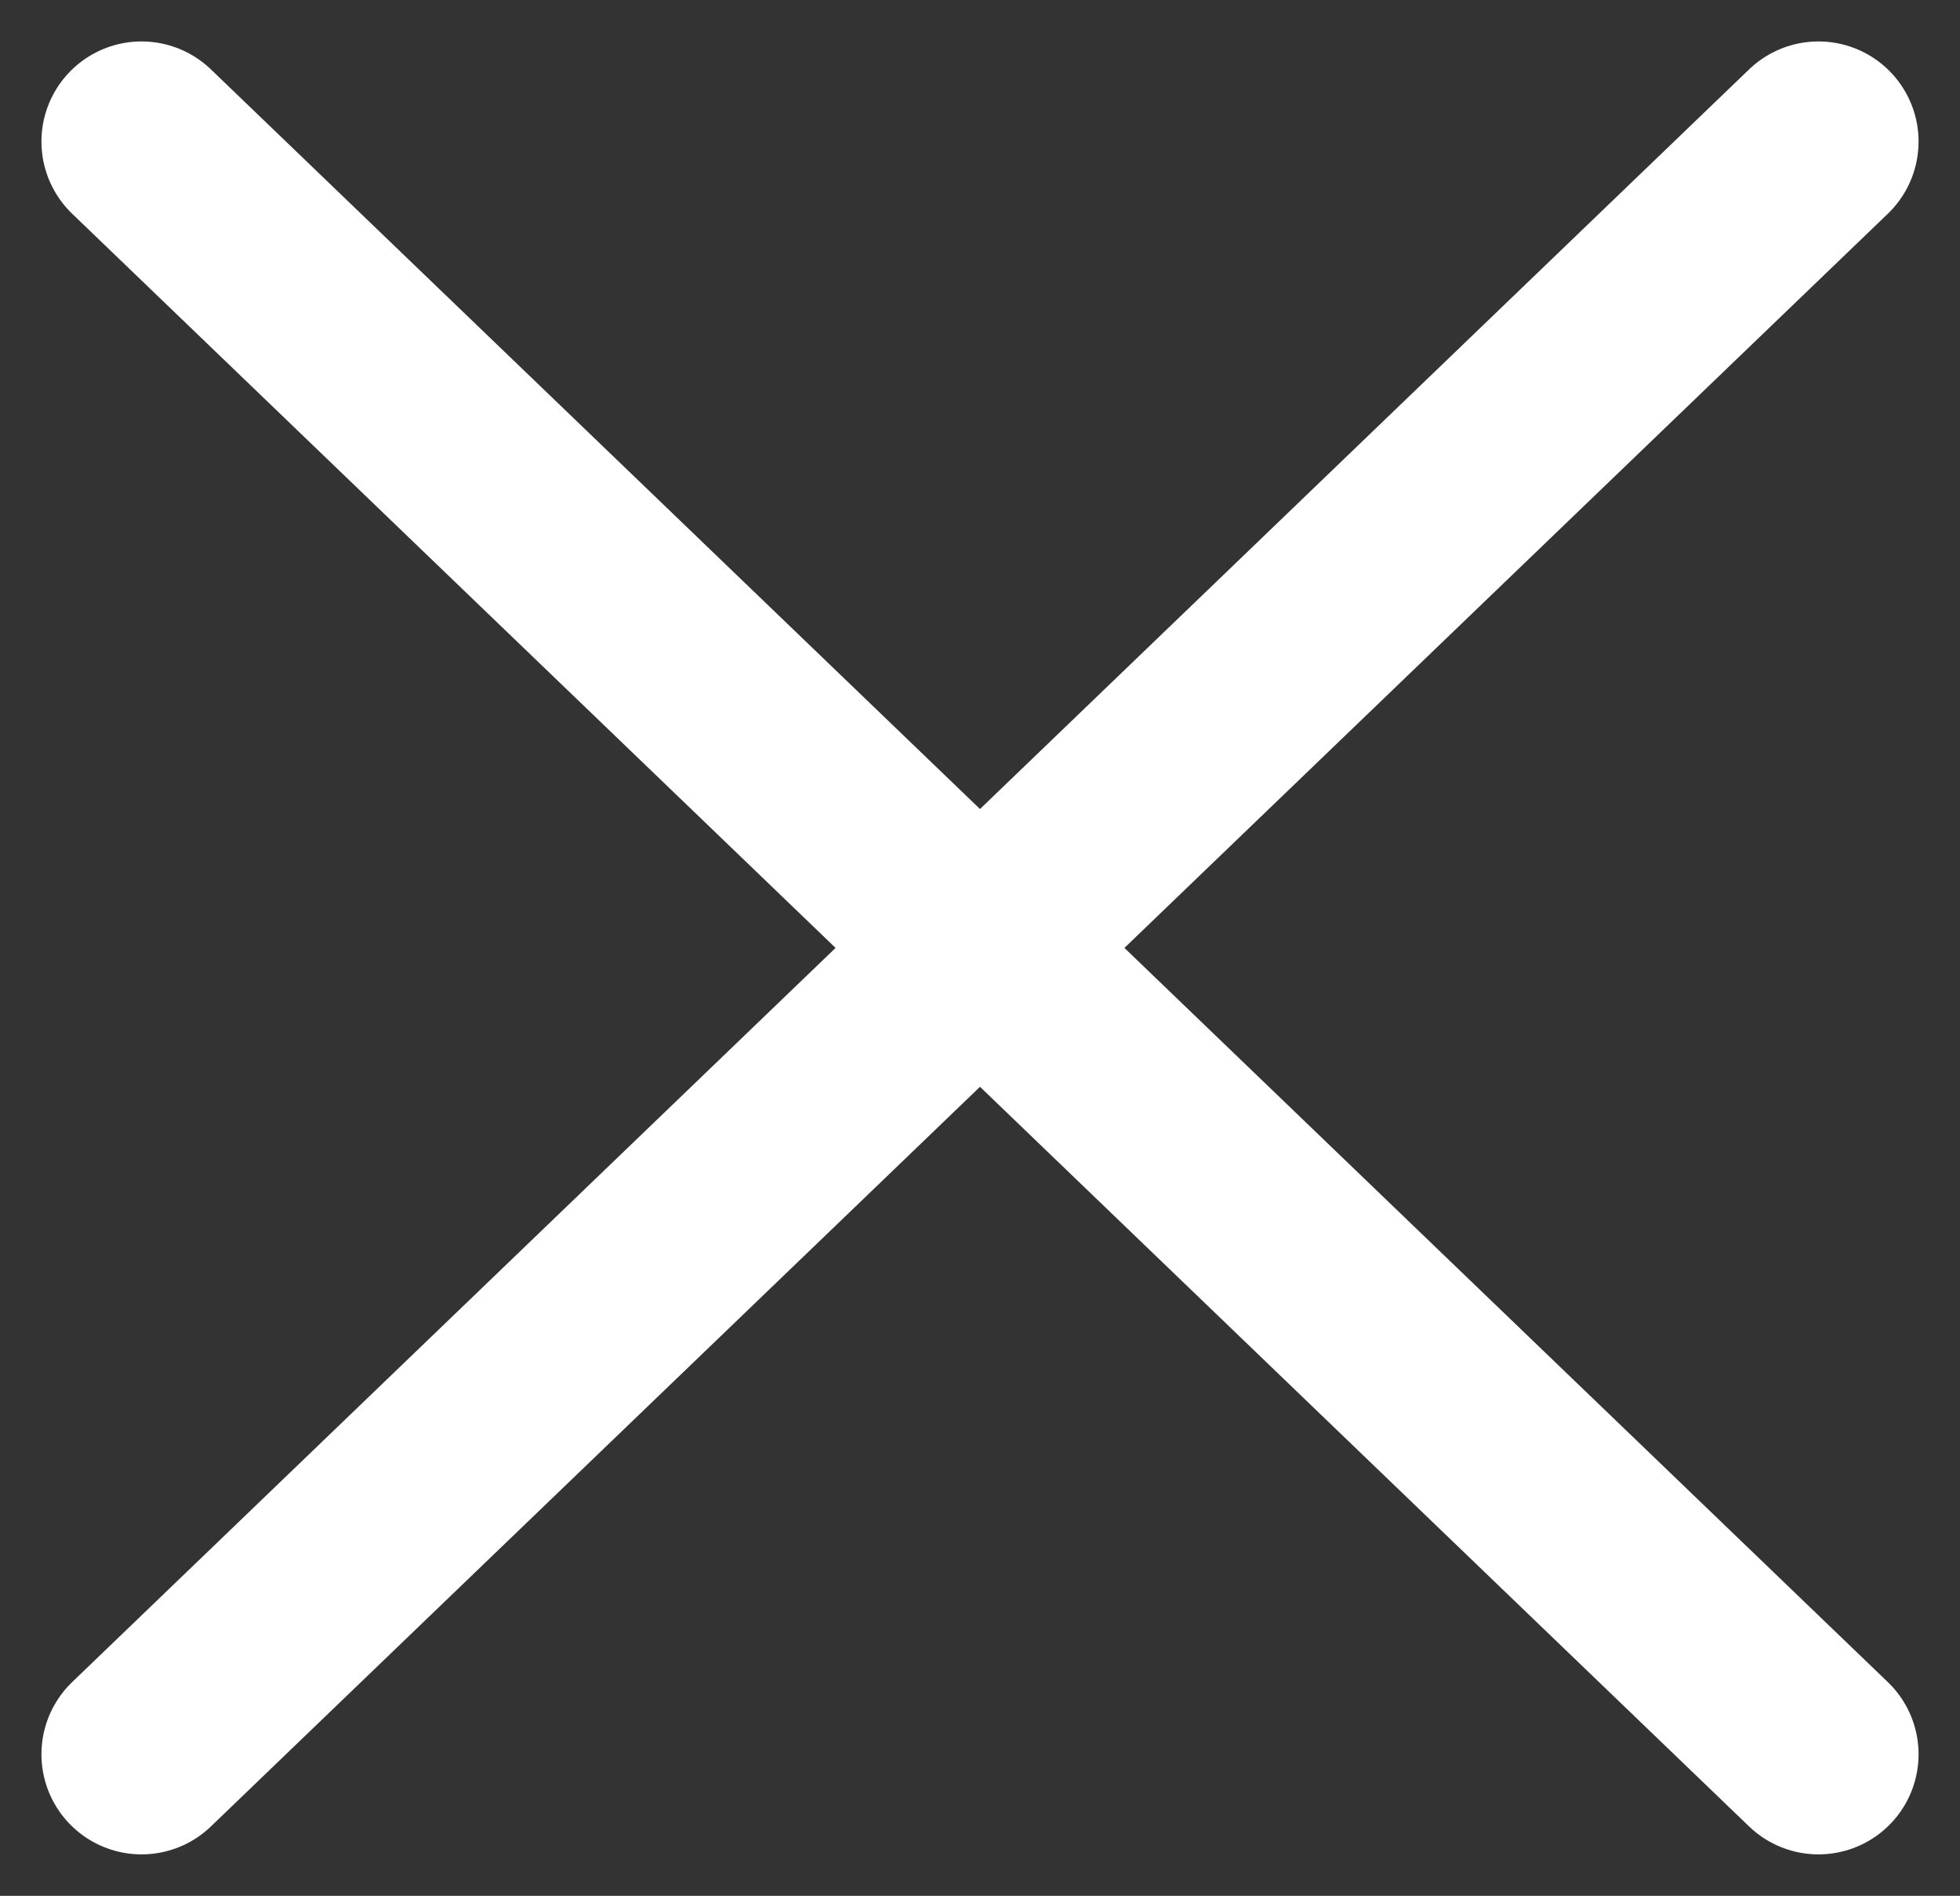 <svg xmlns="http://www.w3.org/2000/svg" width="19.581" height="18.937" viewBox="0 0 19.581 18.937">
  <rect x="0" y="0" width="19.581" height="18.937" fill="#333333" stroke="none"/>
  <g id="グループ_42" data-name="グループ 42" transform="translate(-326.709 -22.532)">
    <g id="グループ_30" data-name="グループ 30" transform="translate(294 -1)">
      <g id="グループ_29" data-name="グループ 29">
        <line id="線_1" data-name="線 1" x2="16.753" y2="16.109" transform="translate(34.123 24.946)" fill="none" stroke="#fff" stroke-linecap="round" stroke-width="2"/>
        <line id="線_4" data-name="線 4" y1="16.109" x2="16.753" transform="translate(34.123 24.946)" fill="none" stroke="#fff" stroke-linecap="round" stroke-width="2"/>
      </g>
    </g>
  </g>
</svg>
